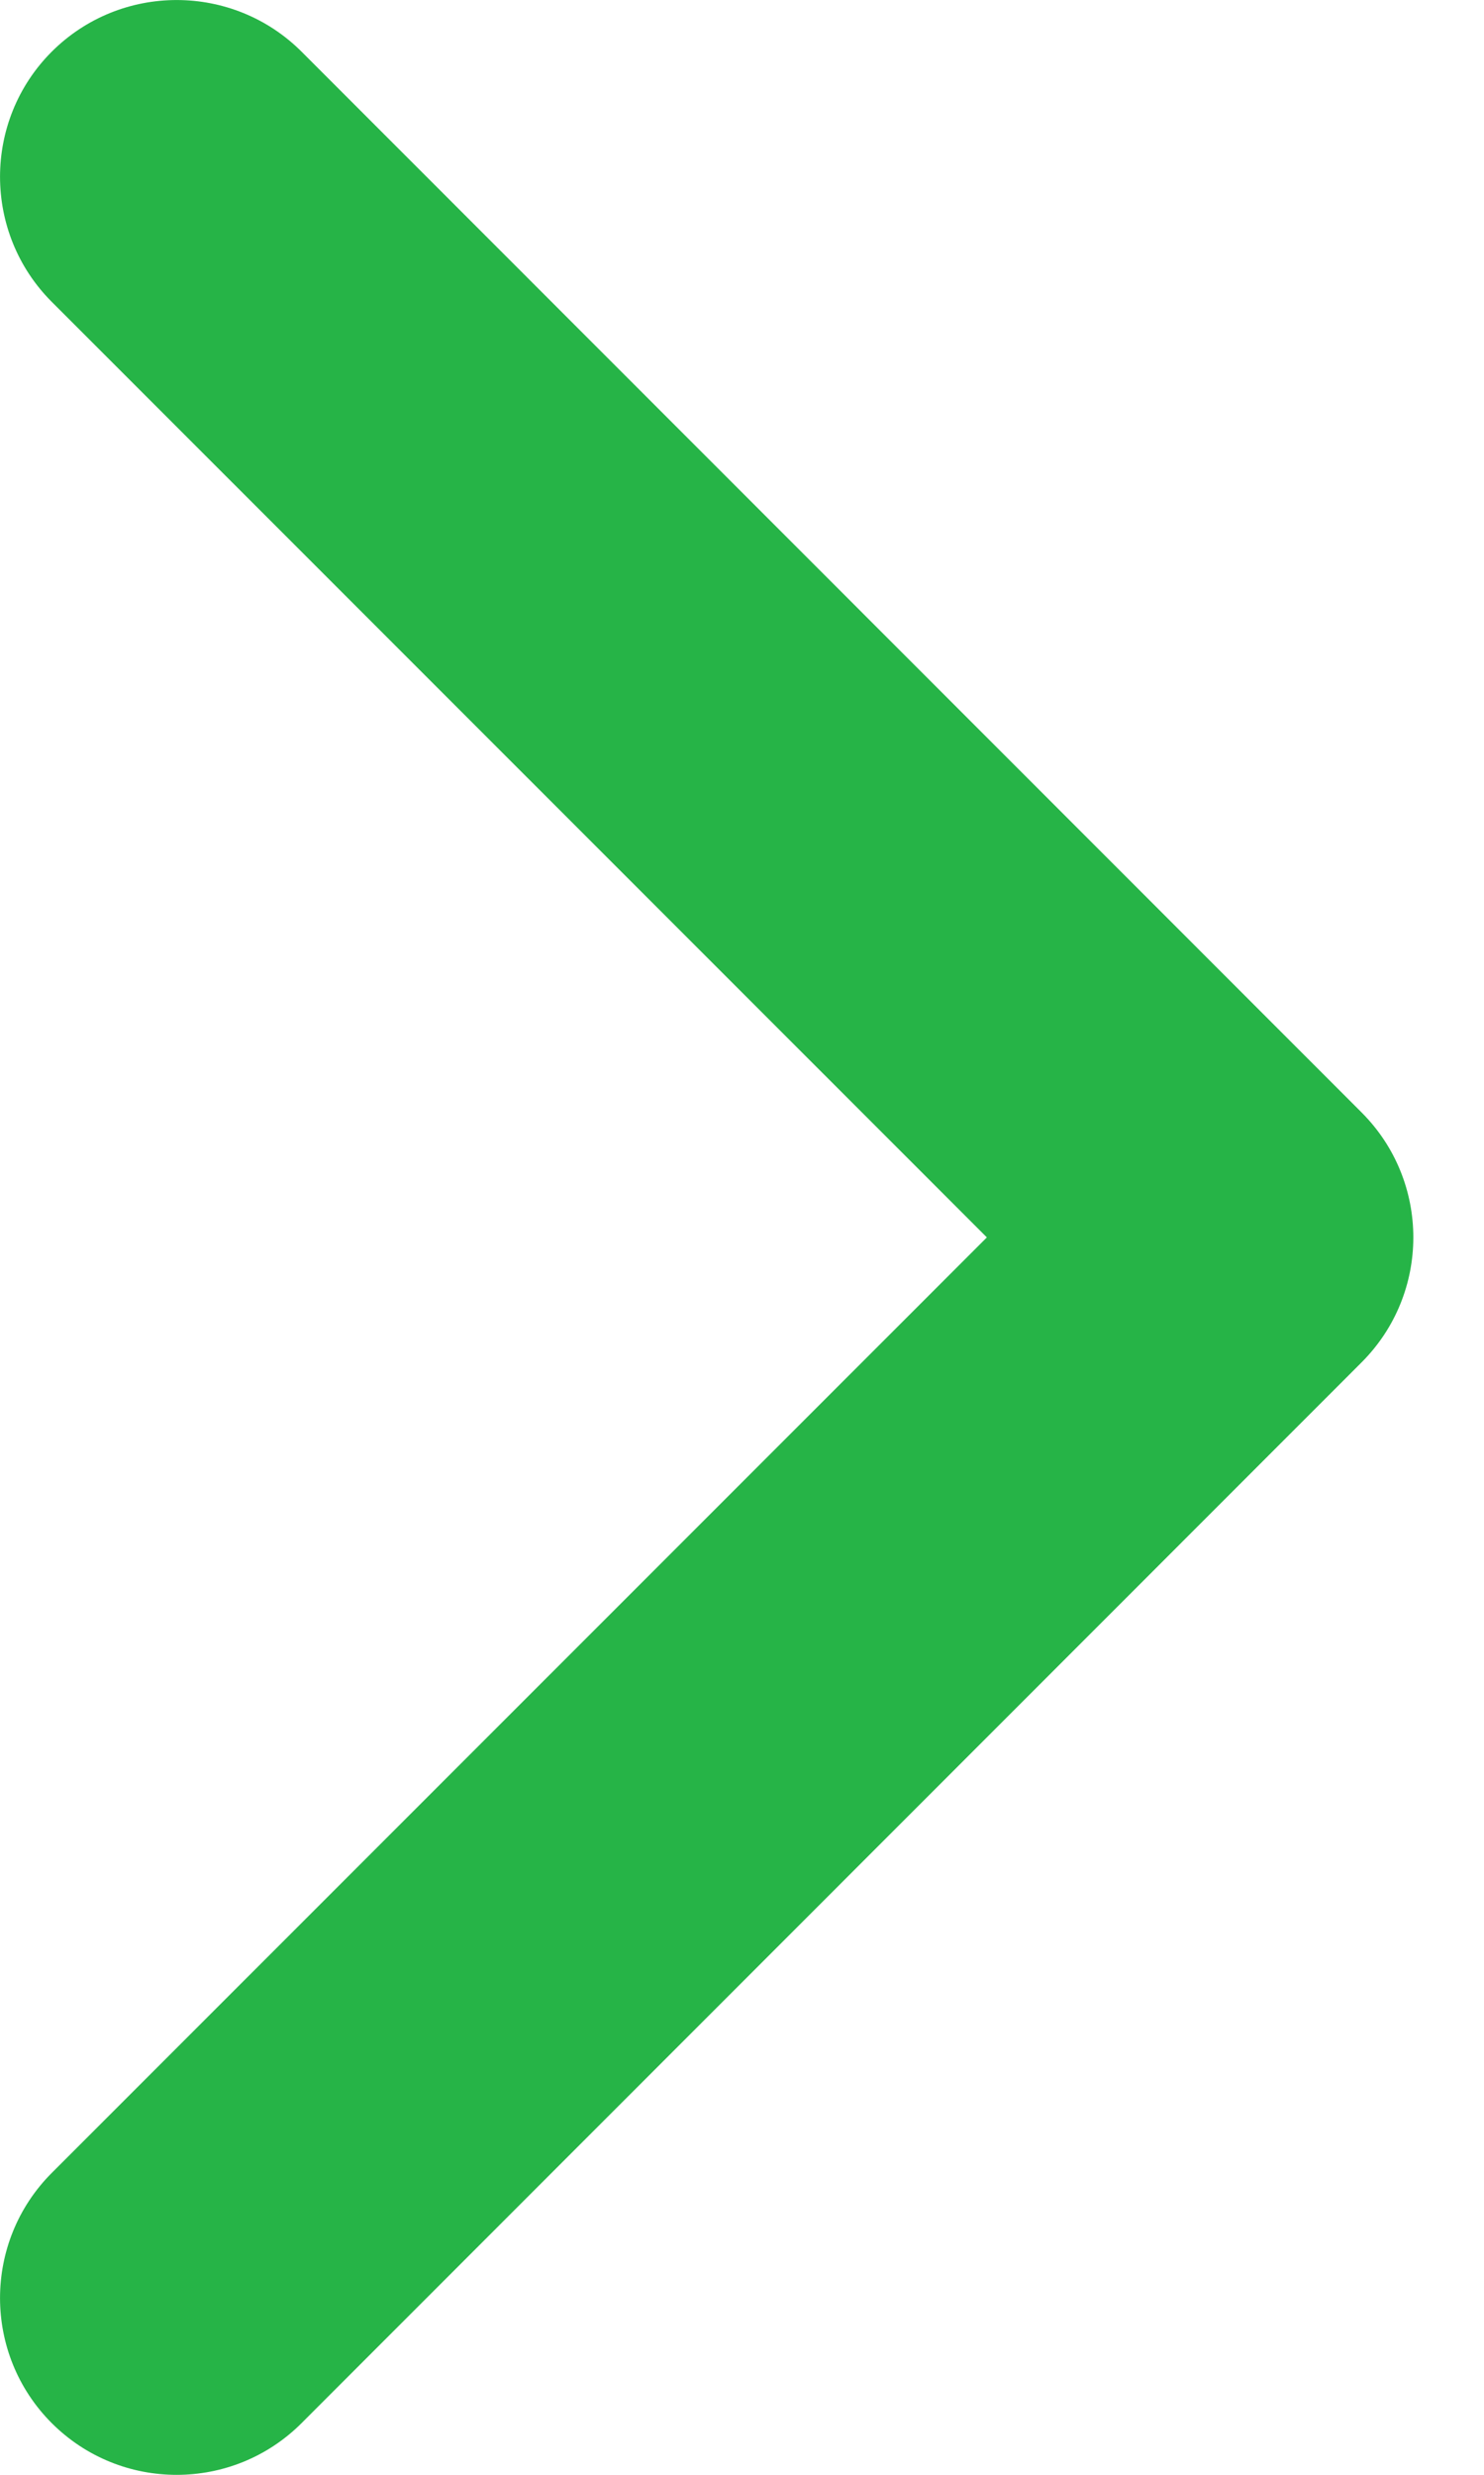 <svg width="12" height="20" viewBox="0 0 12 20" fill="none" xmlns="http://www.w3.org/2000/svg">
<path d="M0.418 19.582C-0.139 19.024 -0.139 18.119 0.418 17.561L7.98 10L0.418 2.439C-0.139 1.881 -0.139 0.976 0.418 0.418C0.976 -0.139 1.881 -0.139 2.439 0.418L11.01 8.99C11.568 9.548 11.568 10.452 11.01 11.01L2.439 19.582C1.881 20.14 0.976 20.14 0.418 19.582Z" fill="#26B447"/>
</svg>
